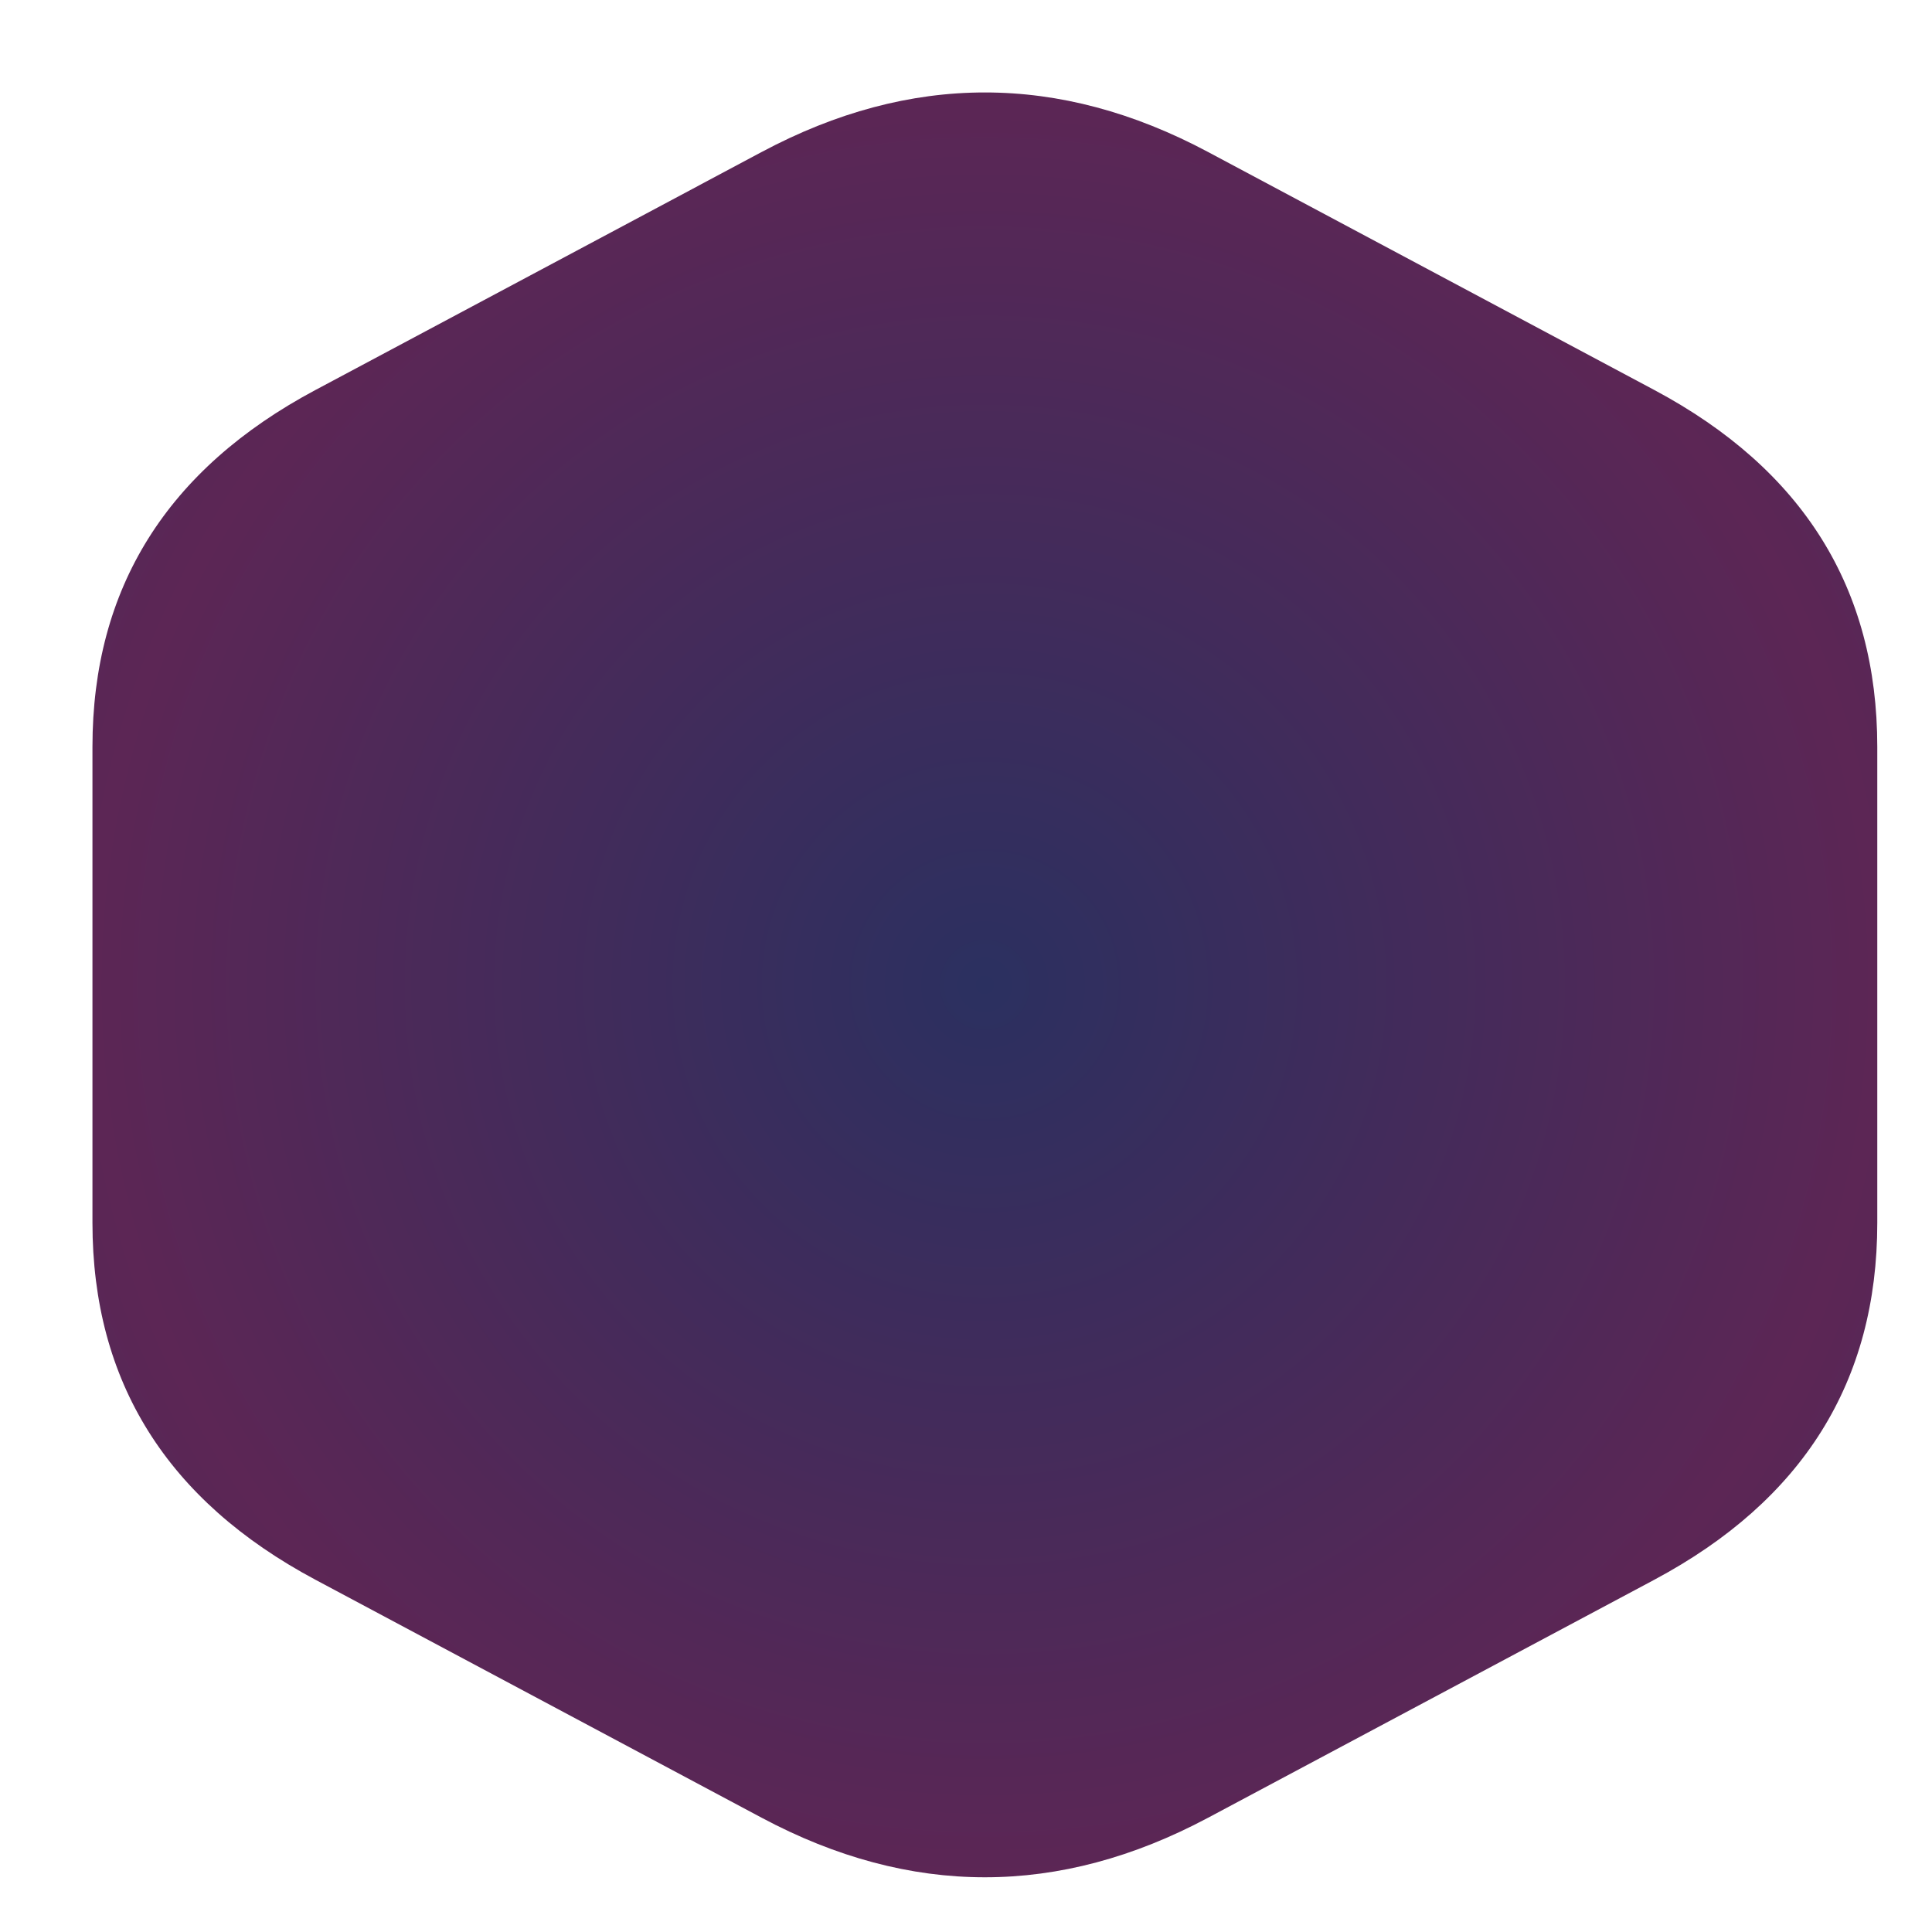 <?xml version="1.0" encoding="UTF-8" standalone="no"?>
<!-- Created with Inkscape (http://www.inkscape.org/) -->

<svg
   width="512"
   height="512"
   viewBox="0 0 512 512"
   version="1.1"
   id="svg5"
   inkscape:version="1.1.2 (0a00cf5339, 2022-02-04)"
   sodipodi:docname="hexsweeper_icon_sm.svg"
   xmlns:inkscape="http://www.inkscape.org/namespaces/inkscape"
   xmlns:sodipodi="http://sodipodi.sourceforge.net/DTD/sodipodi-0.dtd"
   xmlns="http://www.w3.org/2000/svg"
   xmlns:svg="http://www.w3.org/2000/svg"
   xmlns:bx="https://boxy-svg.com">
  <sodipodi:namedview
     id="namedview7"
     pagecolor="#ffffff"
     bordercolor="#666666"
     borderopacity="1.0"
     inkscape:pageshadow="2"
     inkscape:pageopacity="0.0"
     inkscape:pagecheckerboard="0"
     inkscape:document-units="px"
     showgrid="false"
     inkscape:zoom="1.4142136"
     inkscape:cx="212.83914"
     inkscape:cy="249.60869"
     inkscape:window-width="1920"
     inkscape:window-height="1057"
     inkscape:window-x="0"
     inkscape:window-y="0"
     inkscape:window-maximized="1"
     inkscape:current-layer="g165" />
  <defs
     id="defs2">
    <radialGradient
       gradientUnits="userSpaceOnUse"
       cx="899.791"
       cy="255.348"
       r="250"
       id="gradient-1"
       spreadMethod="reflect"
       gradientTransform="matrix(0.946,0,0,0.946,-573.549,0.897)">
      <stop
         offset="0"
         style="stop-color: rgb(43, 48, 96);"
         id="stop22783" />
      <stop
         offset="1"
         style="stop-color: rgb(92, 38, 85);"
         id="stop22785" />
    </radialGradient>
    <linearGradient
       id="linearGradient22735"
       inkscape:swatch="solid">
      <stop
         style="stop-color:#2b6036;stop-opacity:1;"
         offset="0"
         id="stop22733" />
    </linearGradient>
    <radialGradient
       gradientUnits="userSpaceOnUse"
       cx="899.791"
       cy="255.348"
       r="250"
       id="gradient-1-6"
       spreadMethod="reflect"
       gradientTransform="matrix(0.946,0,0,0.946,-573.549,0.897)">
      <stop
         offset="0"
         style="stop-color: rgb(43, 48, 96);"
         id="stop91" />
      <stop
         offset="1"
         style="stop-color: rgb(92, 38, 85);"
         id="stop93" />
    </radialGradient>
    <filter
       id="drop-shadow-filter-0"
       color-interpolation-filters="sRGB"
       x="-1.0570825e-09"
       y="0"
       width="1.021"
       height="1.021"
       bx:preset="drop-shadow 1 10 10 0 0.5 rgba(0,0,0,0.3)">
      <feGaussianBlur
         in="SourceAlpha"
         stdDeviation="0"
         id="feGaussianBlur96" />
      <feOffset
         dx="10"
         dy="10"
         id="feOffset98" />
      <feComponentTransfer
         result="offsetblur"
         id="feComponentTransfer101">
        <feFuncA
           id="spread-ctrl"
           type="linear"
           slope="1" />
      </feComponentTransfer>
      <feFlood
         flood-color="rgba(0,0,0,0.3)"
         id="feFlood103" />
      <feComposite
         in2="offsetblur"
         operator="in"
         id="feComposite105" />
      <feMerge
         id="feMerge111">
        <feMergeNode
           id="feMergeNode107" />
        <feMergeNode
           in="SourceGraphic"
           id="feMergeNode109" />
      </feMerge>
    </filter>
    <filter
       id="inner-shadow-filter-0"
       color-interpolation-filters="sRGB"
       x="-1.2828671e-09"
       y="-1.4204977e-09"
       width="1.008"
       height="1.008"
       bx:preset="inner-shadow 1 3 3 0 0.19 rgba(0,0,0,0.7)">
      <feOffset
         dx="3"
         dy="3"
         id="feOffset114" />
      <feGaussianBlur
         stdDeviation="0"
         id="feGaussianBlur116"
         result="result1" />
      <feComposite
         operator="out"
         in="SourceGraphic"
         in2="result1"
         id="feComposite118" />
      <feComponentTransfer
         result="choke"
         id="feComponentTransfer122">
        <feFuncA
           type="linear"
           slope="0.38"
           id="feFuncA120" />
      </feComponentTransfer>
      <feFlood
         flood-color="rgba(0,0,0,0.7)"
         result="color"
         id="feFlood124" />
      <feComposite
         operator="in"
         in="color"
         in2="choke"
         result="shadow"
         id="feComposite126" />
      <feComposite
         operator="over"
         in="shadow"
         in2="SourceGraphic"
         id="feComposite128" />
    </filter>
    <filter
       inkscape:label="Cool Outside"
       inkscape:menu="Morphology"
       inkscape:menu-tooltip="Blurred colorized contour, empty inside"
       style="color-interpolation-filters:sRGB;"
       id="filter23900"
       x="-0.015"
       y="-0.013"
       width="1.036"
       height="1.031">
      <feGaussianBlur
         stdDeviation="2"
         result="result1"
         id="feGaussianBlur23886" />
      <feOffset
         dx="2"
         dy="2"
         id="feOffset23888" />
      <feConvolveMatrix
         result="result3"
         order="3 3"
         kernelMatrix="2 0 0 0 8 0 4 0 -4 "
         divisor="2"
         bias="0"
         targetX="0"
         id="feConvolveMatrix23890" />
      <feComposite
         operator="xor"
         result="result2"
         in="result3"
         in2="result1"
         id="feComposite23892" />
      <feColorMatrix
         values="91.7"
         result="fbSourceGraphic"
         type="hueRotate"
         id="feColorMatrix23894" />
      <feBlend
         mode="multiply"
         result="result4"
         in="fbSourceGraphic"
         in2="result3"
         id="feBlend23896" />
      <feComposite
         operator="in"
         result="result6"
         in="fbSourceGraphic"
         in2="result4"
         id="feComposite23898" />
    </filter>
  </defs>
  <g
     inkscape:label="Layer 1"
     inkscape:groupmode="layer"
     id="layer1">
    <g
       id="g165"
       transform="translate(-26.653,8.544)"
       inkscape:transform-center-x="-66.130675"
       inkscape:transform-center-y="-4.9999893"
       inkscape:label="g165">
      <path
         d="m 218.528,21.723 c 39.417,-21.022 78.833,-21.022 118.25,0 l 118.25,63.067 c 39.417,21.022 59.125,52.555 59.125,94.6 v 126.133 c 0,42.044 -19.708,73.577 -59.125,94.599 l -118.25,63.067 c -39.417,21.022 -78.833,21.022 -118.25,0 l -118.25,-63.067 c -39.417,-21.022 -59.125,-52.555 -59.125,-94.599 v -126.133 c 0,-42.045 19.708,-73.578 59.125,-94.6 z"
         style="fill:url(#gradient-1-6);stroke:#000000;stroke-width:0px;paint-order:fill;filter:url(#drop-shadow-filter-0)"
         id="path133" />
    </g>
  </g>
</svg>
